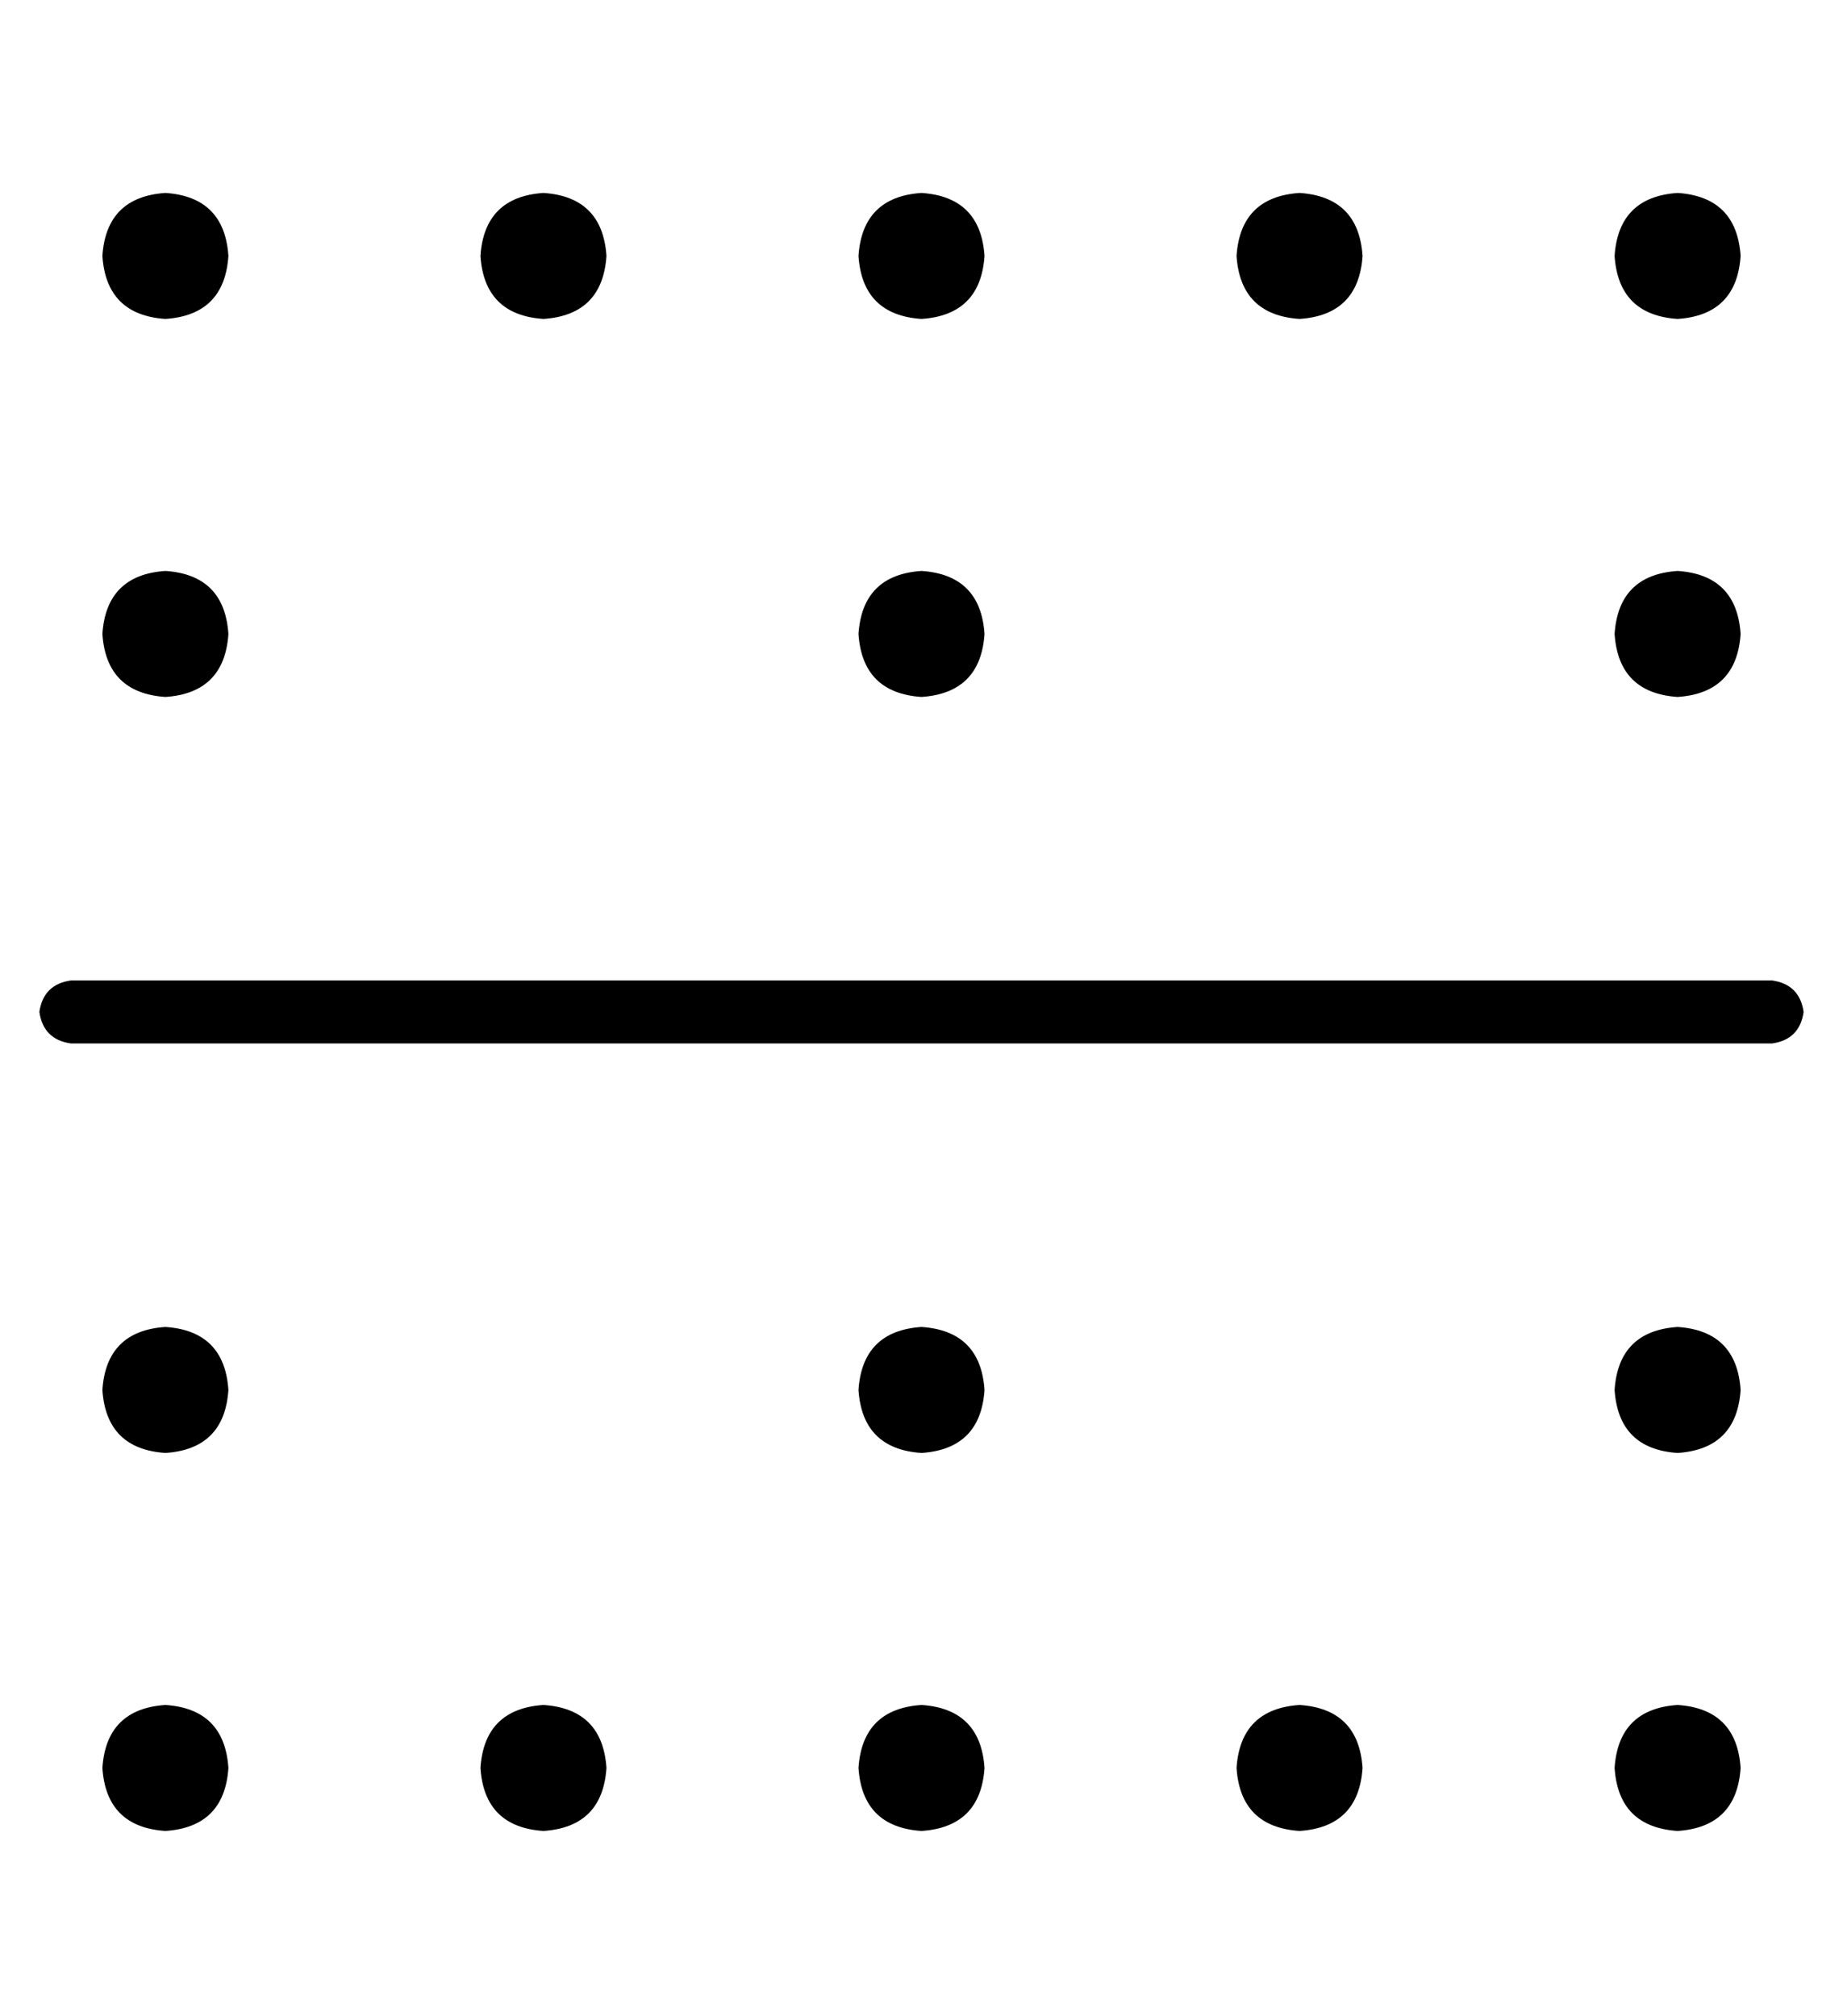 <?xml version="1.0" standalone="no"?>
<!DOCTYPE svg PUBLIC "-//W3C//DTD SVG 1.1//EN" "http://www.w3.org/Graphics/SVG/1.1/DTD/svg11.dtd" >
<svg xmlns="http://www.w3.org/2000/svg" xmlns:xlink="http://www.w3.org/1999/xlink" version="1.1" viewBox="-10 -40 468 512">
   <path fill="currentColor"
d="M8 209q-7 1 -8 8q1 7 8 8h432v0q7 -1 8 -8q-1 -7 -8 -8h-432v0zM32 41q15 -1 16 -16q-1 -15 -16 -16q-15 1 -16 16q1 15 16 16v0zM32 425q15 -1 16 -16q-1 -15 -16 -16q-15 1 -16 16q1 15 16 16v0zM128 41q15 -1 16 -16q-1 -15 -16 -16q-15 1 -16 16q1 15 16 16v0z
M128 425q15 -1 16 -16q-1 -15 -16 -16q-15 1 -16 16q1 15 16 16v0zM320 393q-15 1 -16 16q1 15 16 16q15 -1 16 -16q-1 -15 -16 -16v0zM320 41q15 -1 16 -16q-1 -15 -16 -16q-15 1 -16 16q1 15 16 16v0zM224 393q-15 1 -16 16q1 15 16 16q15 -1 16 -16q-1 -15 -16 -16v0z
M224 41q15 -1 16 -16q-1 -15 -16 -16q-15 1 -16 16q1 15 16 16v0zM416 393q-15 1 -16 16q1 15 16 16q15 -1 16 -16q-1 -15 -16 -16v0zM416 9q-15 1 -16 16q1 15 16 16q15 -1 16 -16q-1 -15 -16 -16v0zM224 297q-15 1 -16 16q1 15 16 16q15 -1 16 -16q-1 -15 -16 -16v0z
M416 329q15 -1 16 -16q-1 -15 -16 -16q-15 1 -16 16q1 15 16 16v0zM32 297q-15 1 -16 16q1 15 16 16q15 -1 16 -16q-1 -15 -16 -16v0zM416 137q15 -1 16 -16q-1 -15 -16 -16q-15 1 -16 16q1 15 16 16v0zM32 105q-15 1 -16 16q1 15 16 16q15 -1 16 -16q-1 -15 -16 -16v0z
M224 137q15 -1 16 -16q-1 -15 -16 -16q-15 1 -16 16q1 15 16 16v0z" />
</svg>

